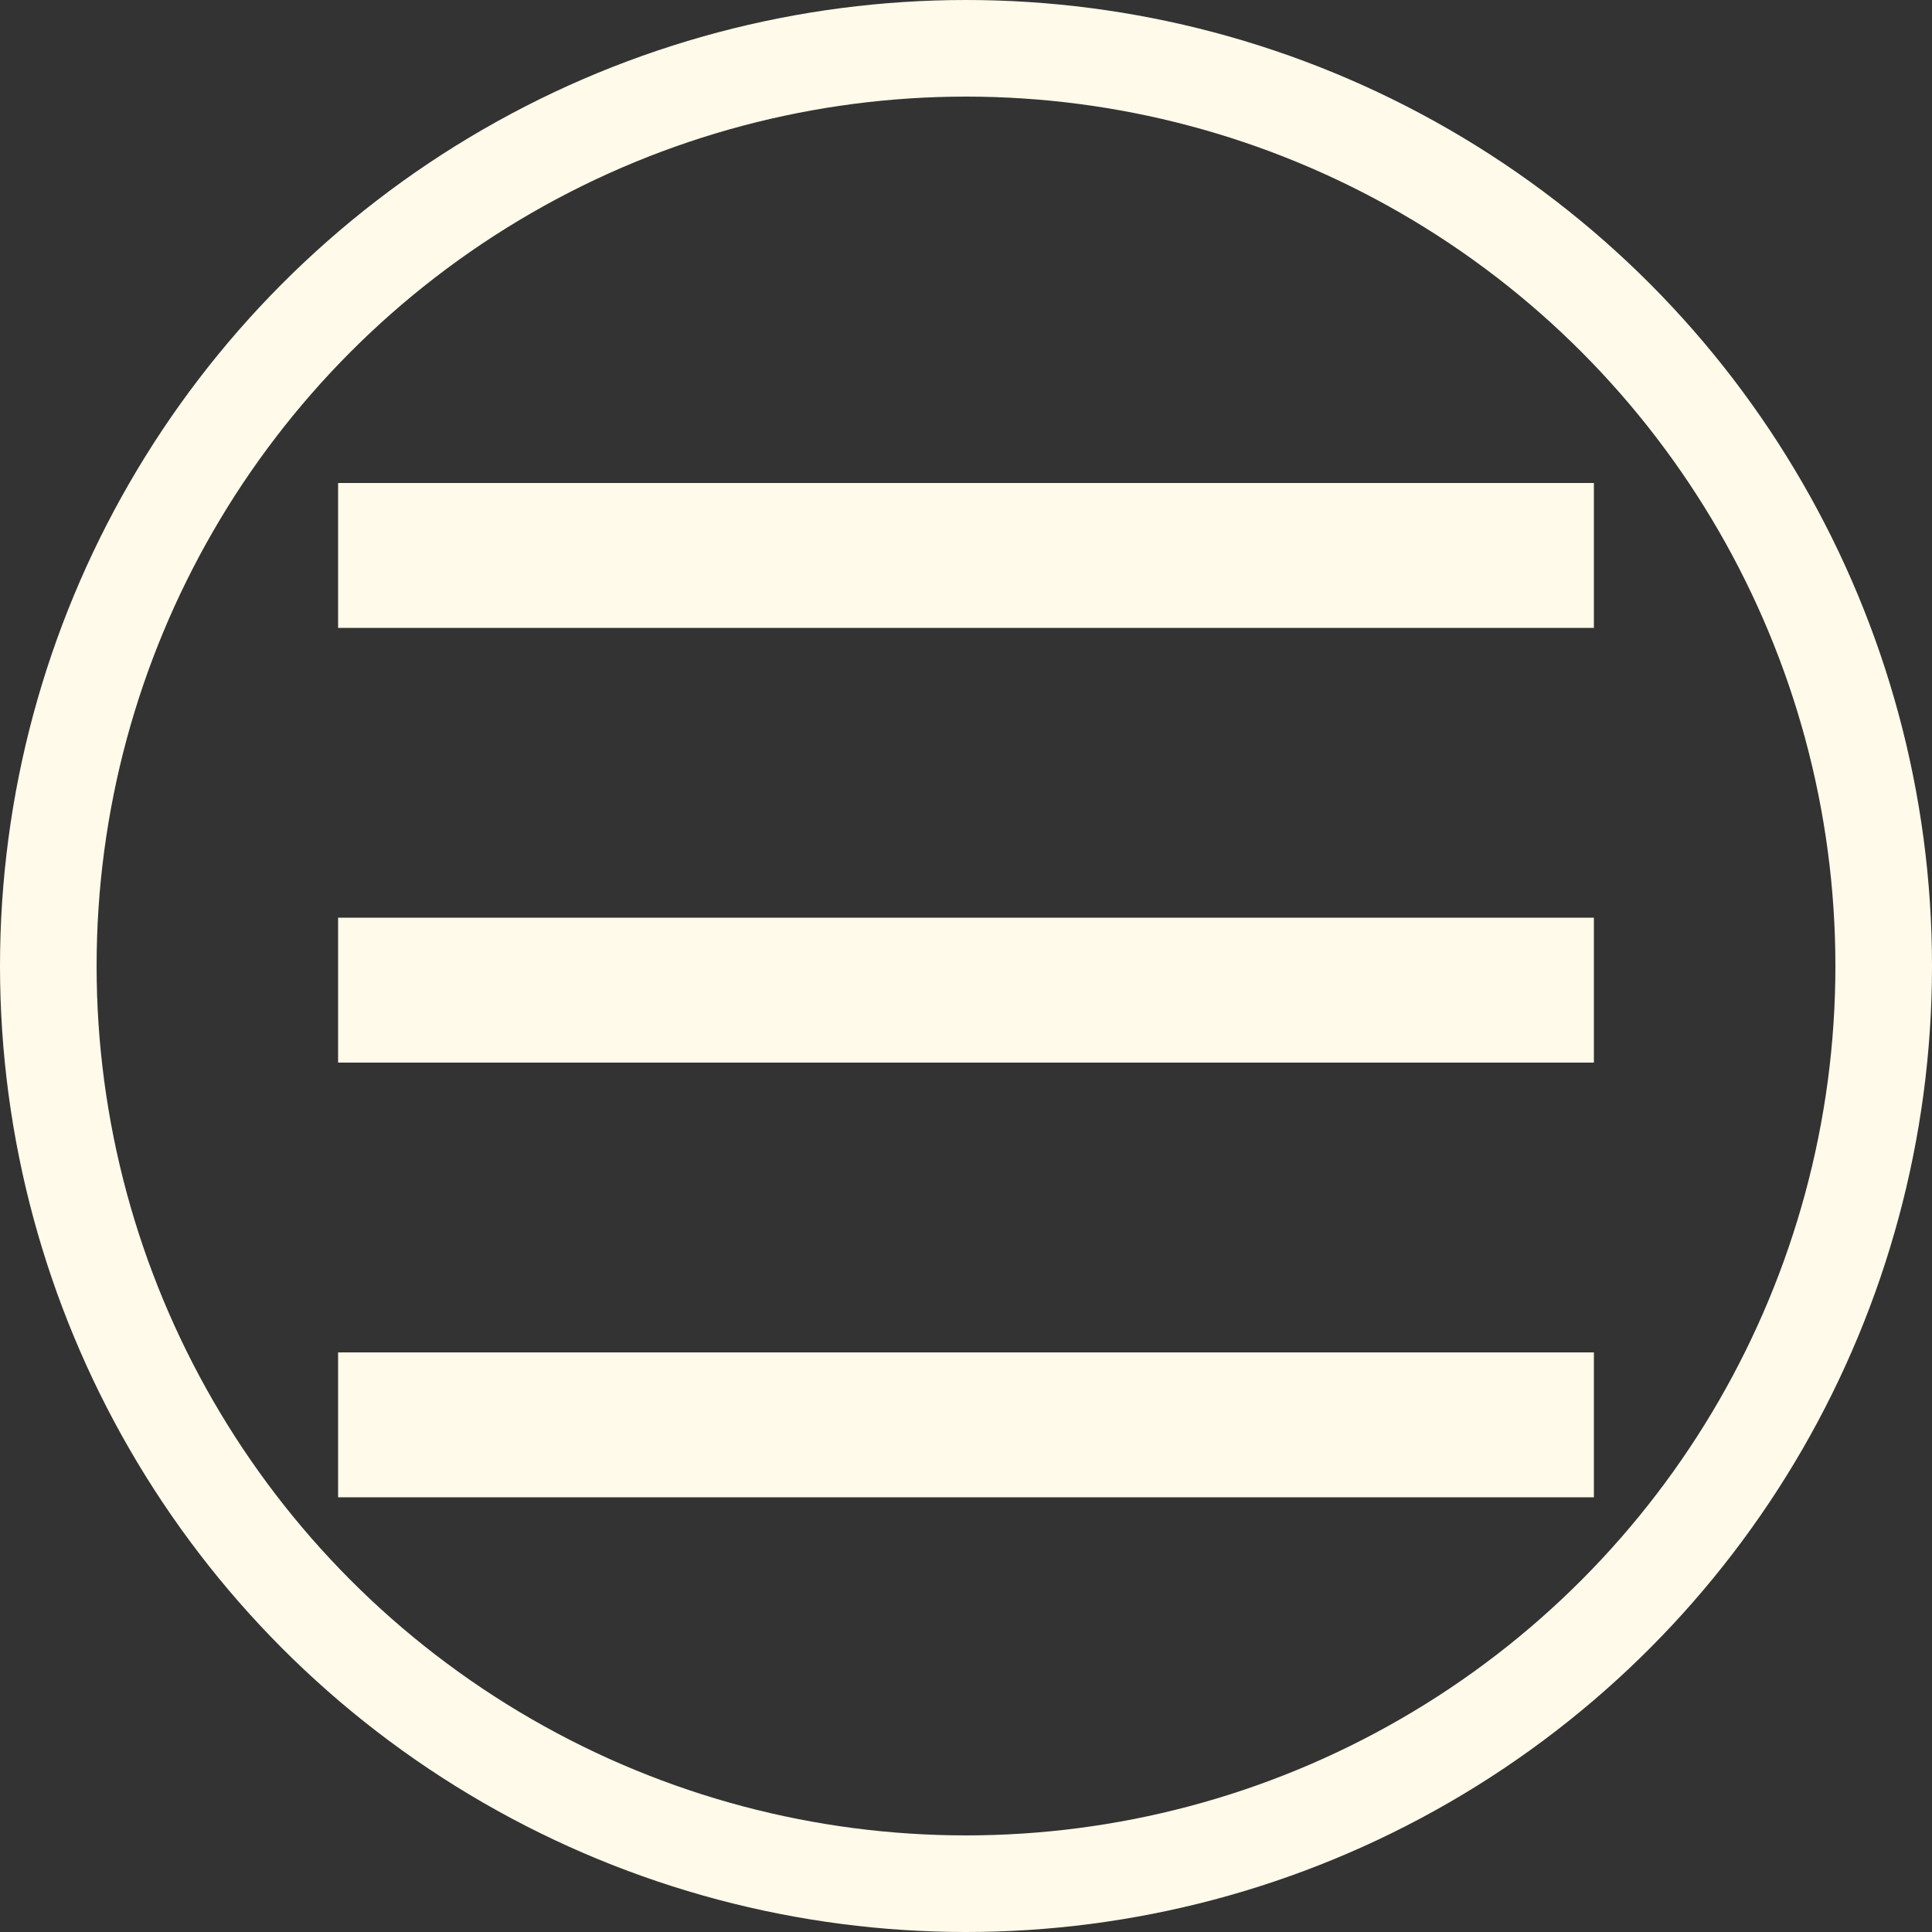 <svg width="40" height="40" viewBox="0 0 40 40" fill="none" xmlns="http://www.w3.org/2000/svg">
<rect x="0" y="0" width="40" height="40" fill="#333333" stroke="none"/>
<circle cx="20" cy="20" r="19" stroke="#FFFAE9" stroke-width="2"/>
<line x1="7" y1="11.5" x2="33" y2="11.5" stroke="#FFFAE9" stroke-width="3"/>
<line x1="7" y1="20.5" x2="33" y2="20.5" stroke="#FFFAE9" stroke-width="3"/>
<line x1="7" y1="29.5" x2="33" y2="29.5" stroke="#FFFAE9" stroke-width="3"/>
</svg>

